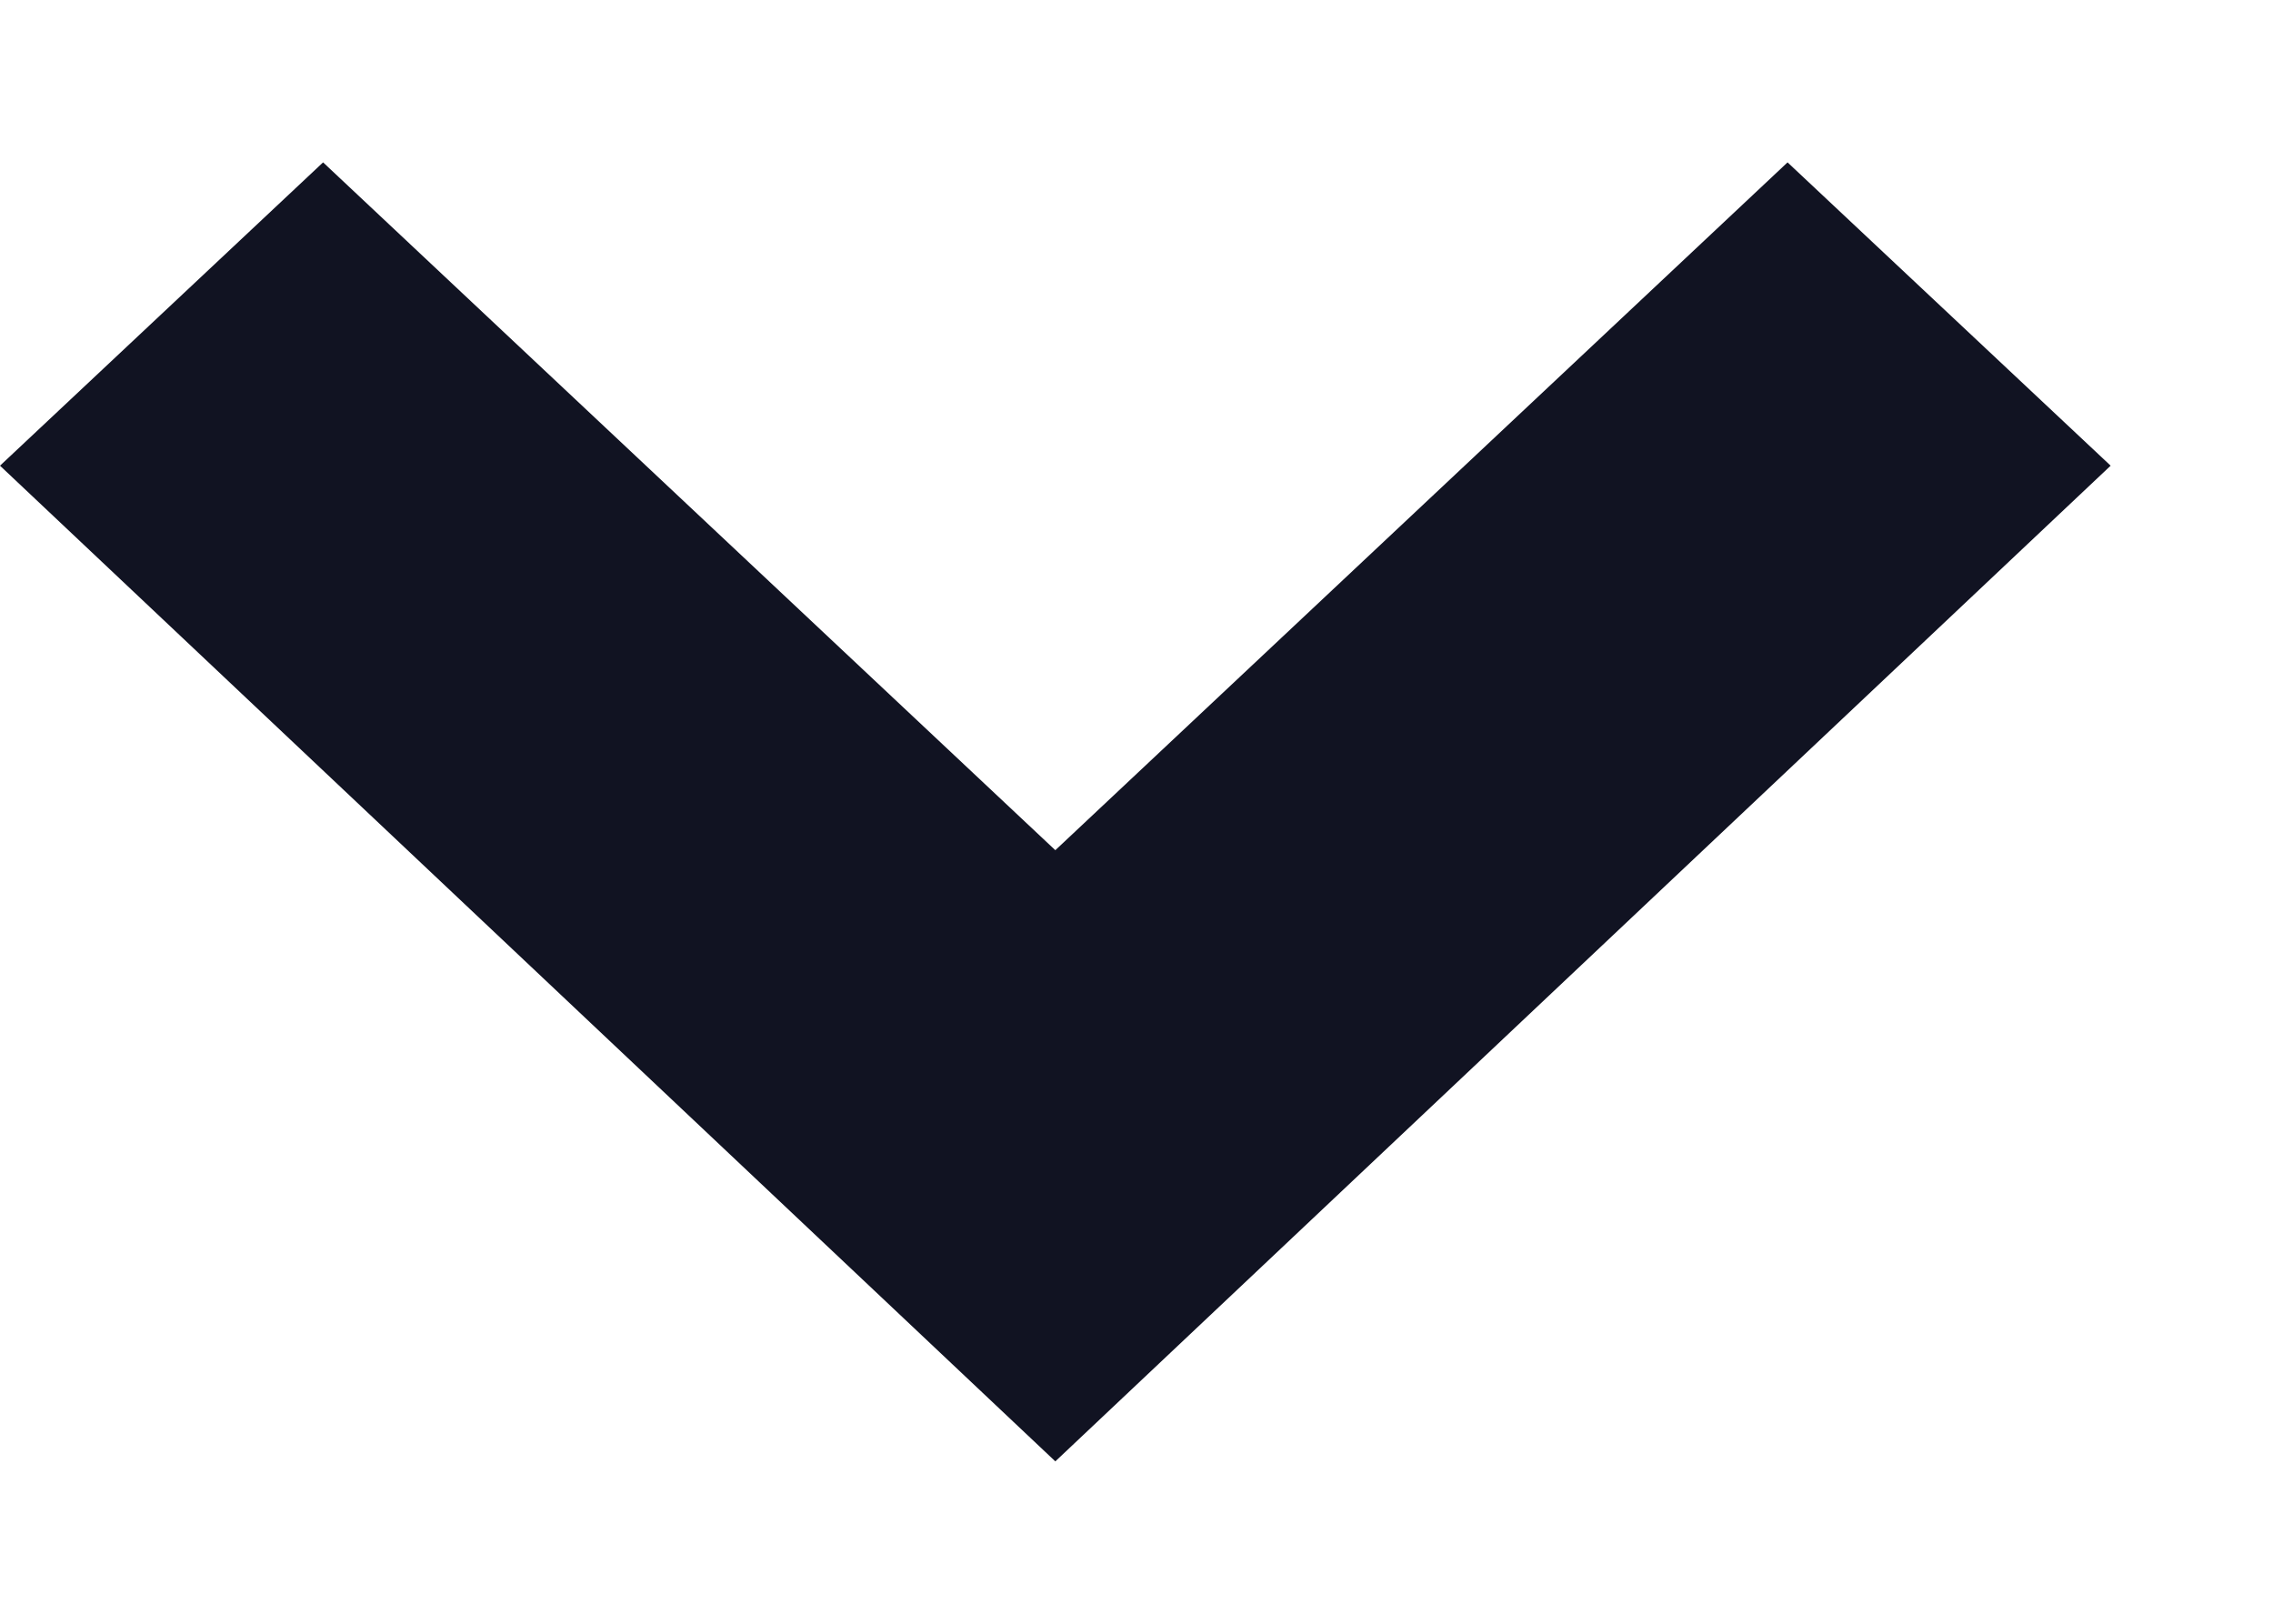 <?xml version="1.0" encoding="UTF-8" standalone="no"?>
<svg width="7px" height="5px" viewBox="0 0 7 5" version="1.1" xmlns="http://www.w3.org/2000/svg" xmlns:xlink="http://www.w3.org/1999/xlink">
    <!-- Generator: Sketch 41.2 (35397) - http://www.bohemiancoding.com/sketch -->
    <title>Arrow</title>
    <desc>Created with Sketch.</desc>
    <defs></defs>
    <g id="design" stroke="none" stroke-width="1" fill="none" fill-rule="evenodd">
        <g id="Site_1.0-Copy-4" transform="translate(-67, -677)" fill="#111322">
            <g id="Next-" transform="translate(70.5, 679.5) rotate(90) translate(-70.5, -679.5) translate(60, 669)">
                <polygon id="Arrow" points="9.434 7.5 8.5 8.495 10.618 10.75 8.5 13.005 9.434 14 12.5 10.75"></polygon>
            </g>
        </g>
    </g>
</svg>